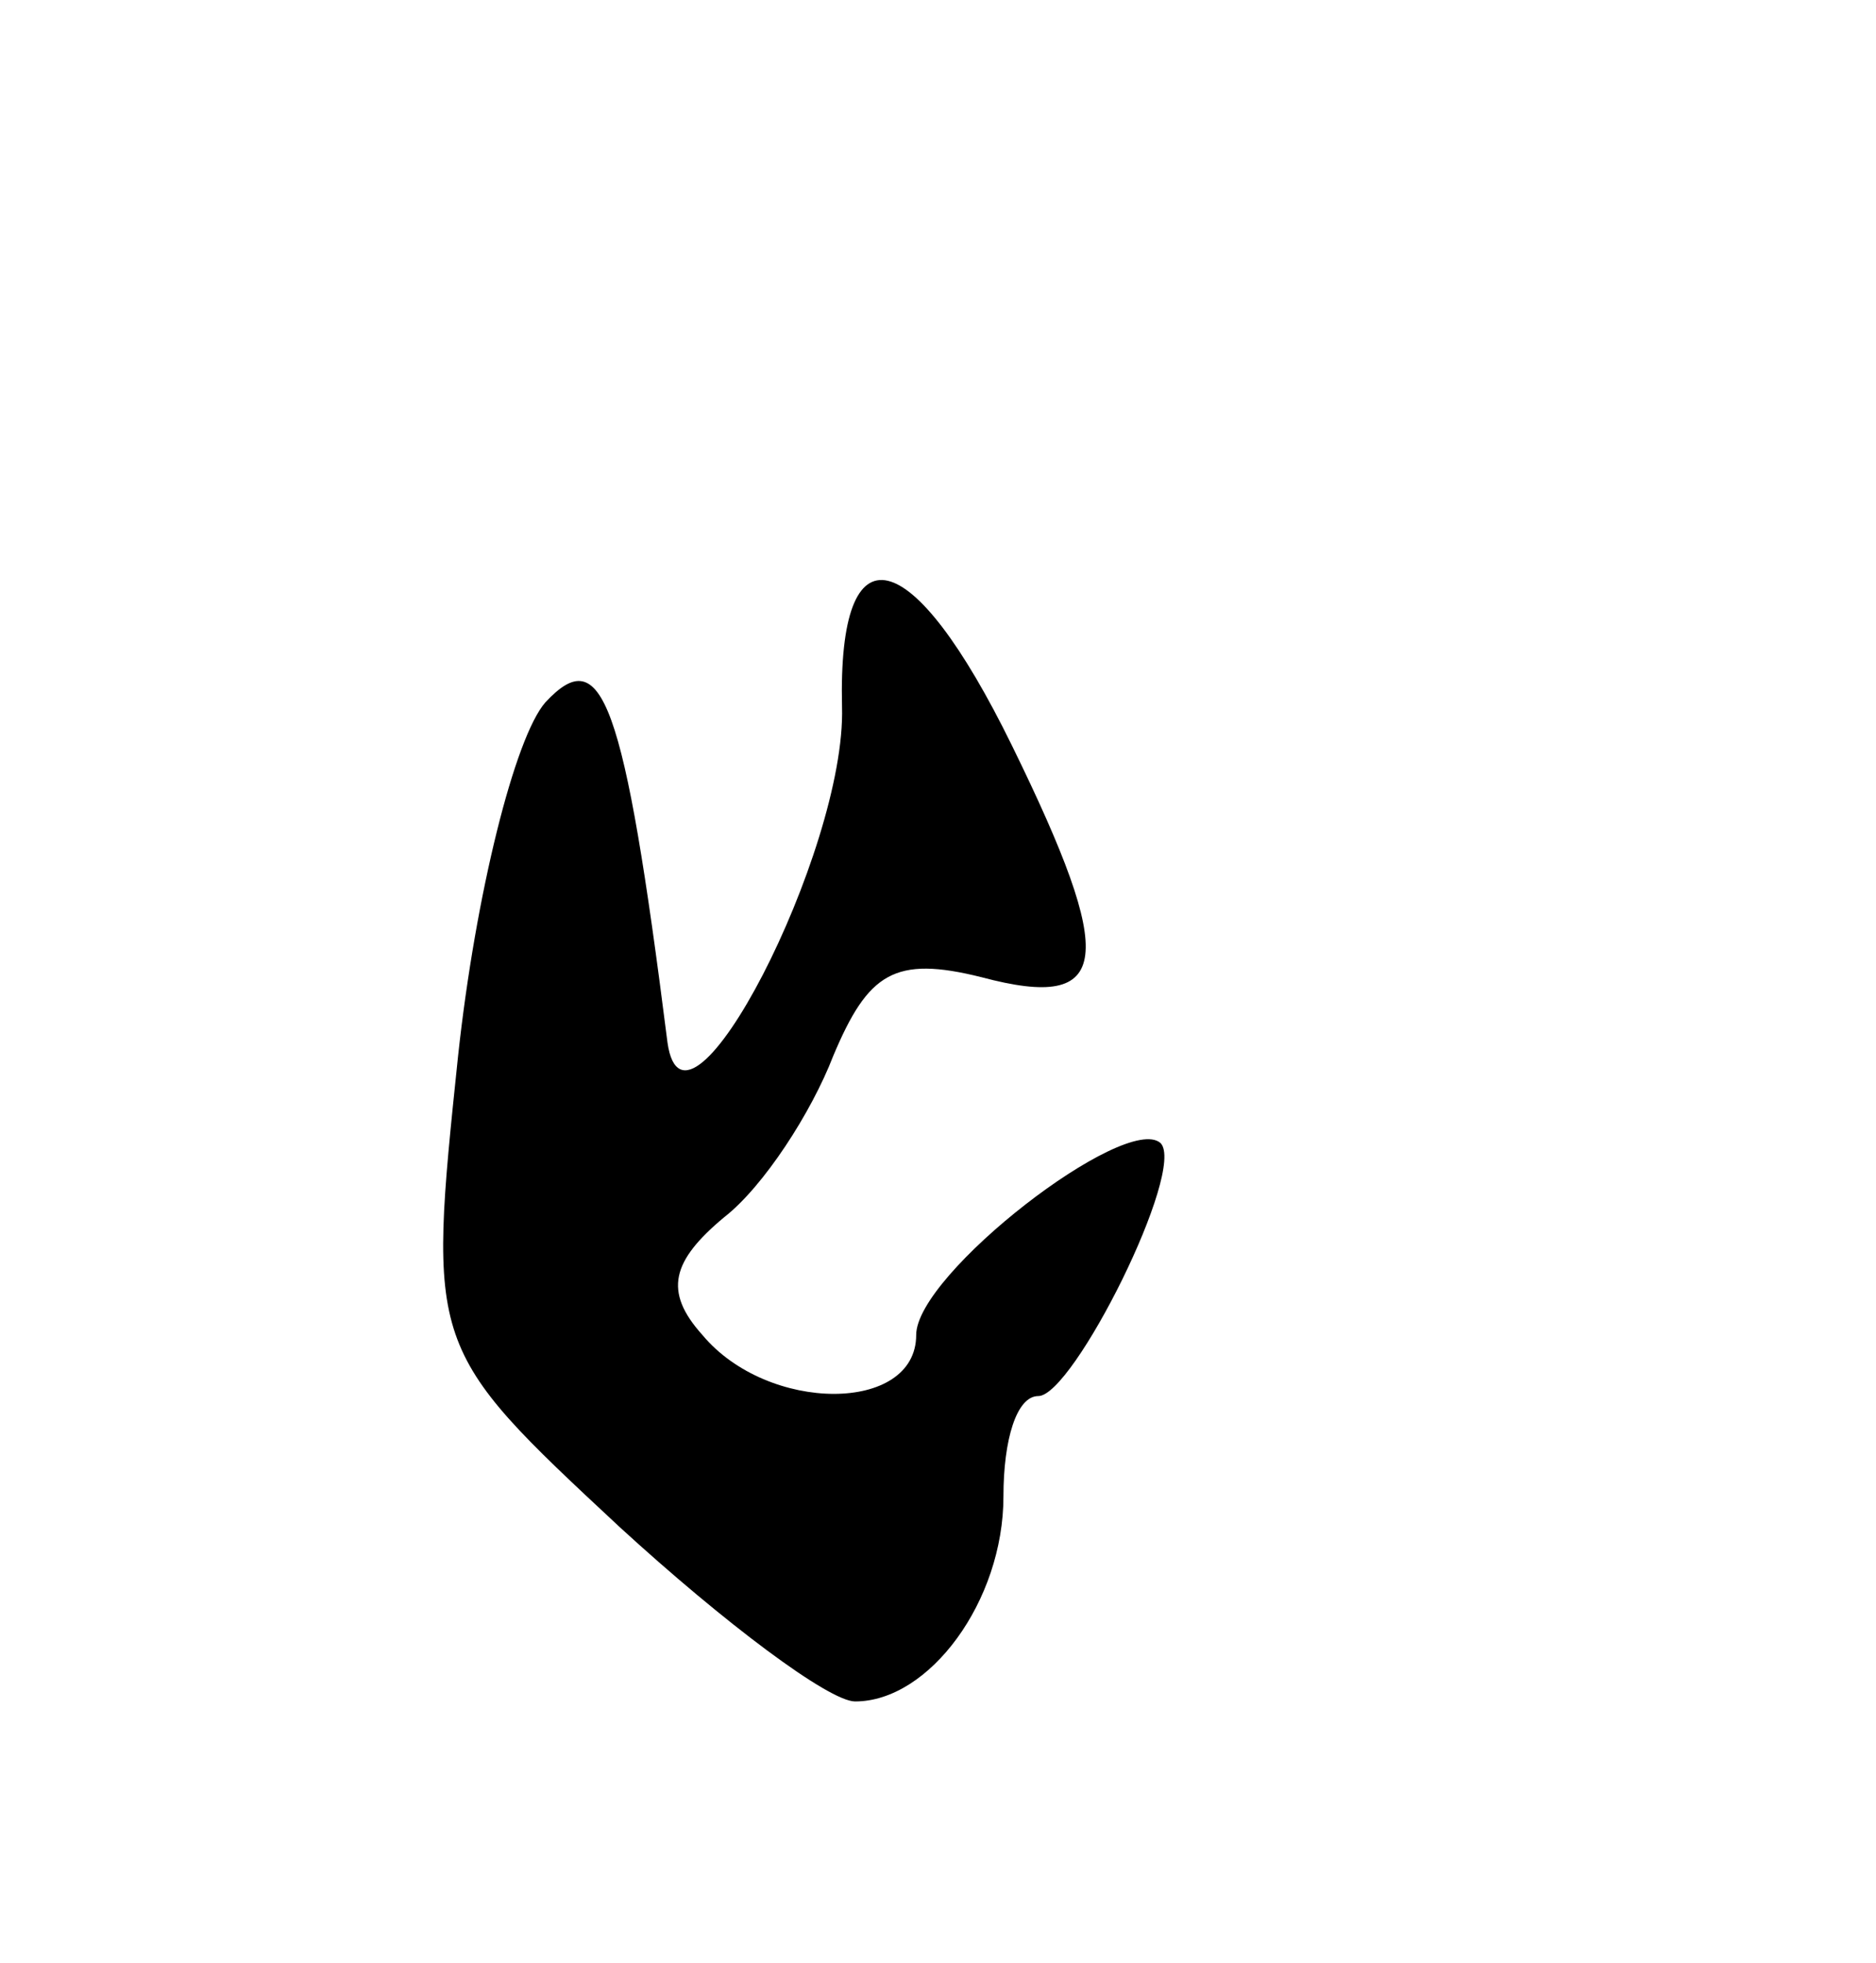 <svg version="1.0" xmlns="http://www.w3.org/2000/svg"
 width="43pt" height="45pt" viewBox="0 0 43 45"
 preserveAspectRatio="xMidYMid meet">
<g transform="translate(0,45) scale(0.1,-0.1)"
fill="#000000" stroke="none">
<path d="M193 288 c1 -33 -36 -105 -40 -77 -10 79 -15 92 -28 78 -7 -8 -16
-44 -20 -81 -7 -67 -7 -67 37 -108 24 -22 48 -40 54 -40 17 0 34 23 34 47 0
13 3 23 8 23 8 0 34 52 28 58 -8 7 -56 -30 -56 -44 0 -18 -34 -18 -49 0 -9 10
-7 17 5 27 9 7 20 24 25 37 8 19 14 23 34 18 30 -8 31 4 7 53 -23 47 -40 51
-39 9z"/>
</g>
</svg>
